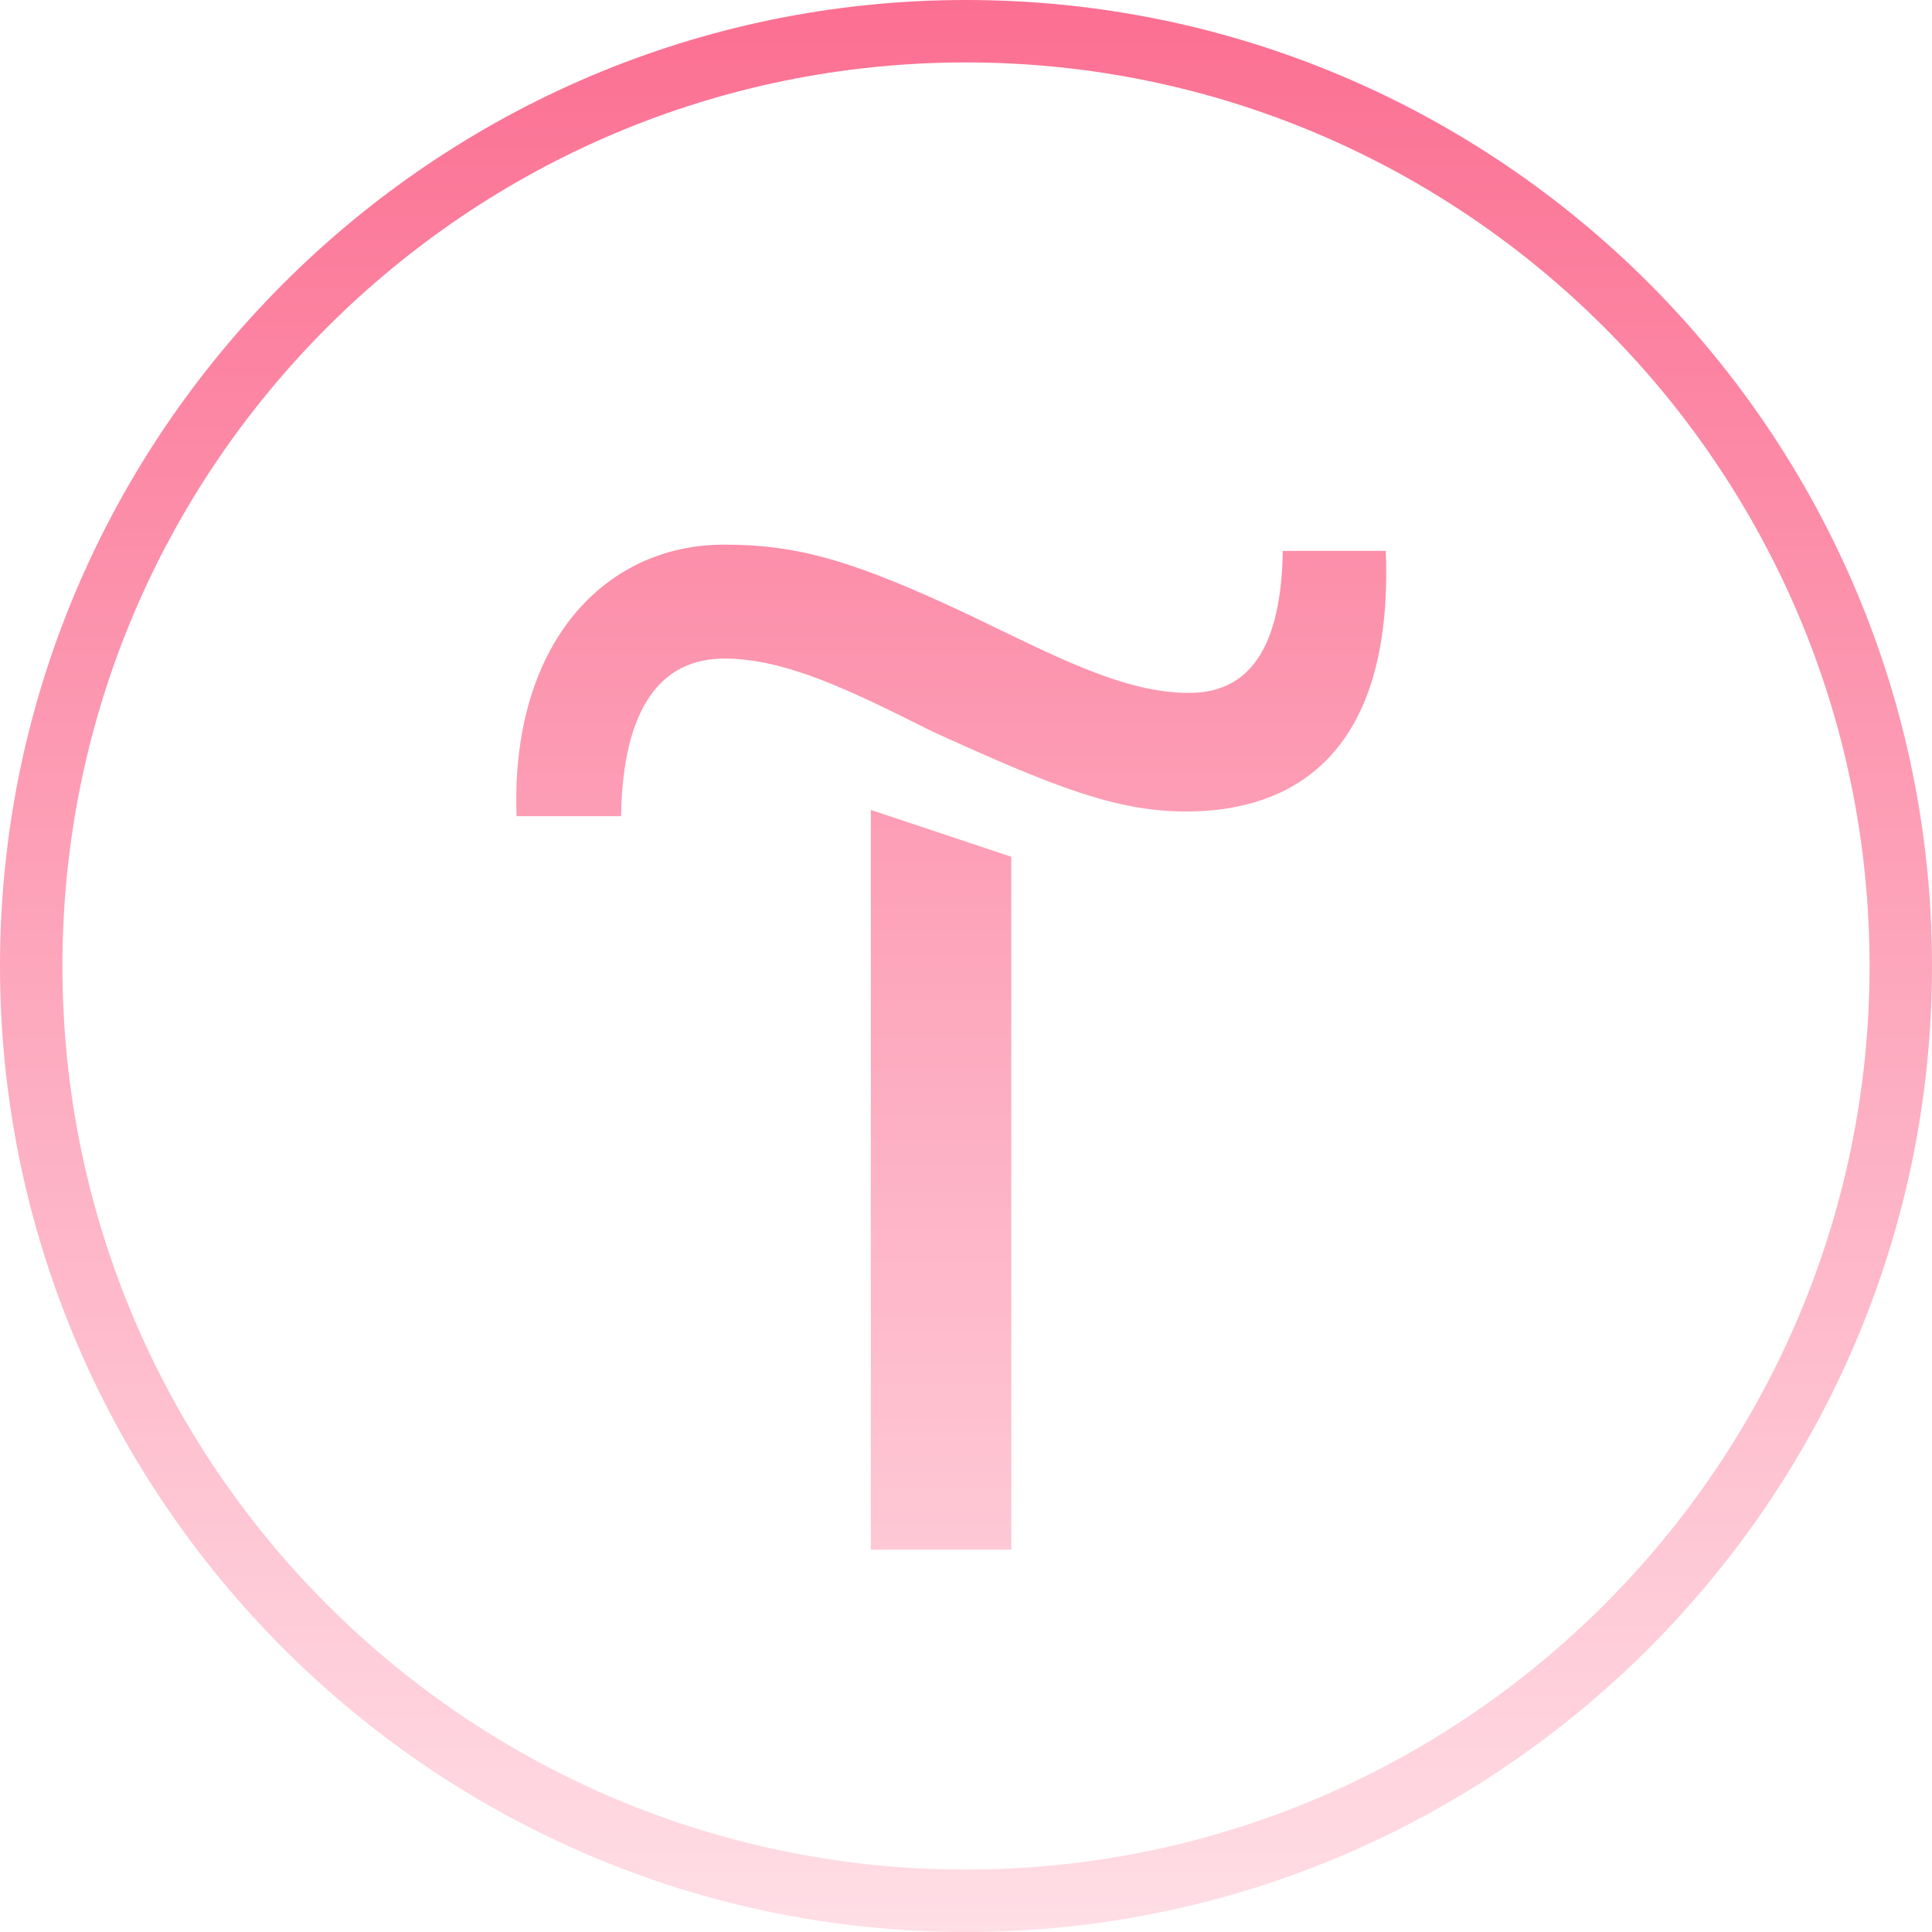 <svg width="179" height="179" viewBox="0 0 179 179" fill="none" xmlns="http://www.w3.org/2000/svg">
<path d="M80.68 143.576H93.693V79.379L80.68 75.041V143.576Z" fill="url(#paint0_linear_606_816)"/>
<path d="M118.852 51.039C118.707 59.715 115.96 64.197 110.176 64.197C104.248 64.197 98.175 61.016 90.078 57.112C79.09 51.907 73.885 50.461 67.089 50.461C55.956 50.461 47.28 59.715 47.859 75.62H57.546C57.691 65.498 61.305 61.016 67.089 61.016C72.872 61.016 78.945 64.052 86.464 67.812C97.597 72.872 103.38 75.186 109.887 75.186C119.863 75.186 129.117 69.836 128.394 51.039H118.852Z" fill="url(#paint1_linear_606_816)"/>
<path fill-rule="evenodd" clip-rule="evenodd" d="M0 89.5C0 40.196 40.196 0 89.5 0C138.949 0 179 40.196 179 89.5C179 138.805 138.805 179 89.5 179C40.196 179 0 138.805 0 89.5ZM5.784 89.5C5.784 135.768 43.376 173.216 89.5 173.216C135.624 173.216 173.216 135.624 173.216 89.5C173.216 43.376 135.624 5.784 89.5 5.784C43.376 5.784 5.784 43.232 5.784 89.5Z" fill="url(#paint2_linear_606_816)"/>
<defs>
<linearGradient id="paint0_linear_606_816" x1="89.5" y1="0" x2="89.5" y2="179" gradientUnits="userSpaceOnUse">
<stop stop-color="#FB6F92"/>
<stop offset="1" stop-color="#FFDEE6"/>
</linearGradient>
<linearGradient id="paint1_linear_606_816" x1="89.5" y1="0" x2="89.5" y2="179" gradientUnits="userSpaceOnUse">
<stop stop-color="#FB6F92"/>
<stop offset="1" stop-color="#FFDEE6"/>
</linearGradient>
<linearGradient id="paint2_linear_606_816" x1="89.5" y1="0" x2="89.5" y2="179" gradientUnits="userSpaceOnUse">
<stop stop-color="#FB6F92"/>
<stop offset="1" stop-color="#FFDEE6"/>
</linearGradient>
</defs>
</svg>
